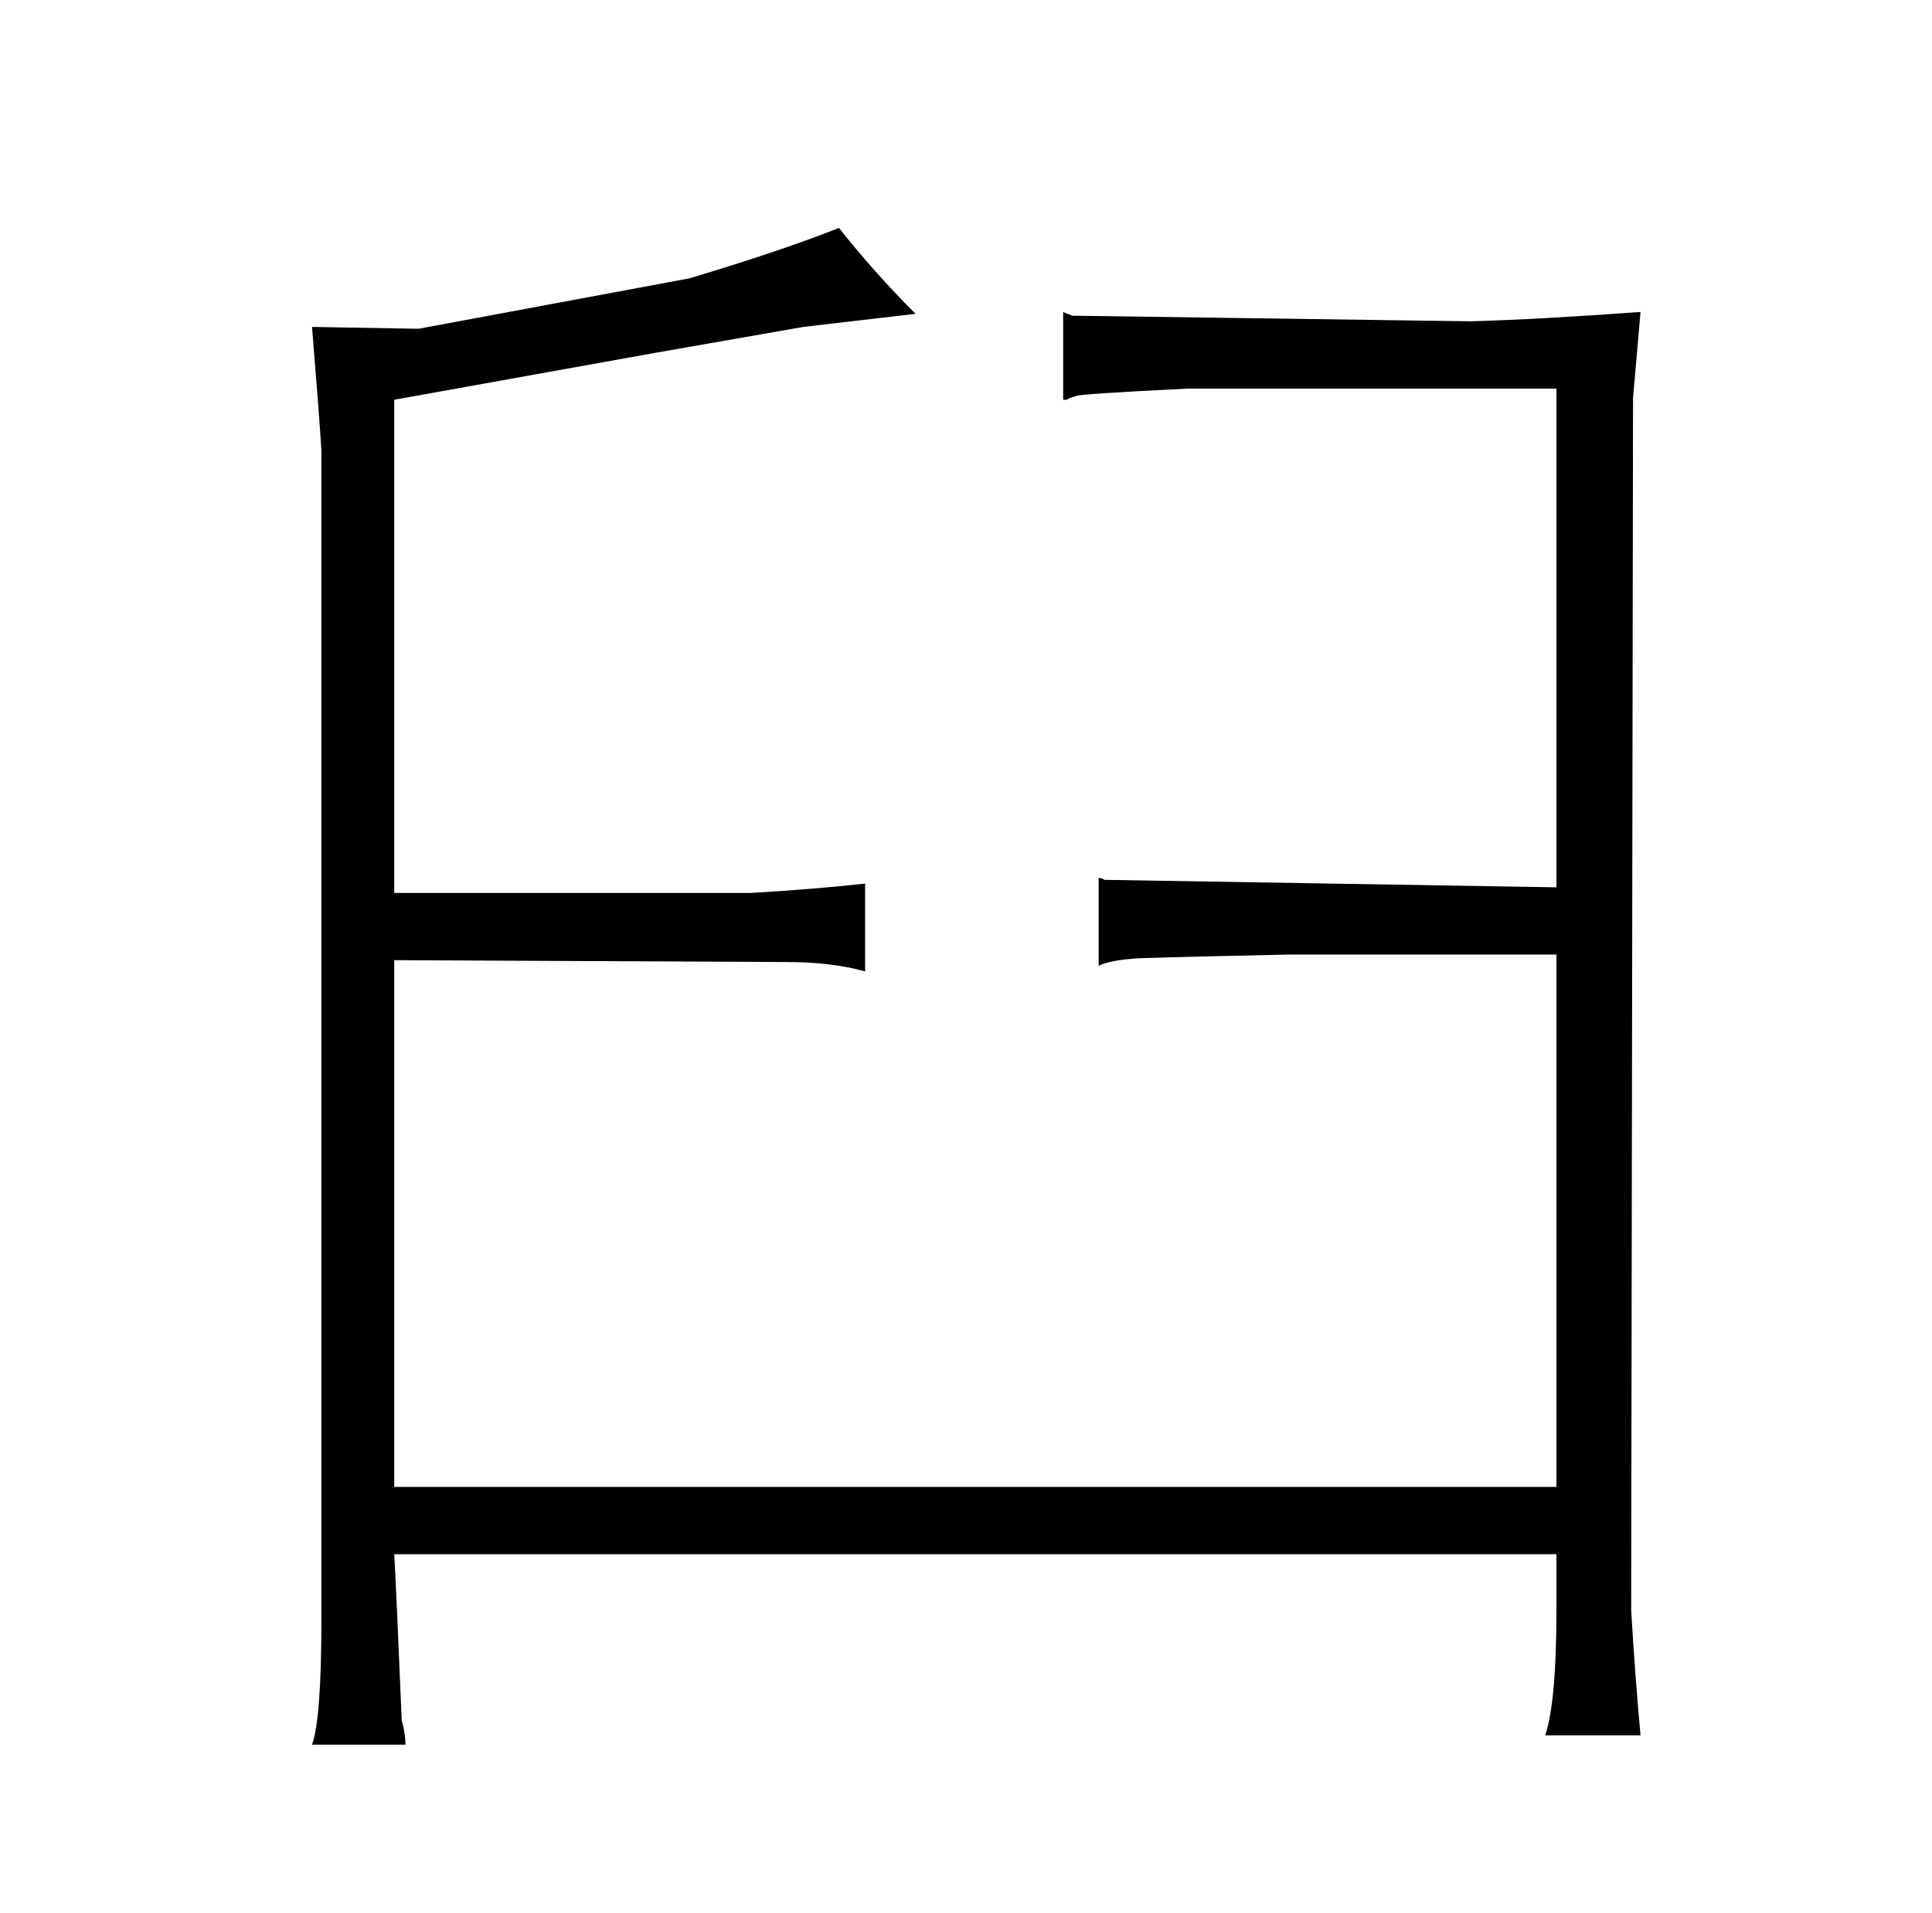 <?xml version="1.0" standalone="no"?>
<!DOCTYPE svg PUBLIC "-//W3C//DTD SVG 1.1//EN" "http://www.w3.org/Graphics/SVG/1.1/DTD/svg11.dtd" >
<svg xmlns="http://www.w3.org/2000/svg" xmlns:xlink="http://www.w3.org/1999/xlink" version="1.1" viewBox="-10 0 1034 1024">
  <g transform="matrix(1 0 0 -1 0 820)">
   <path fill="currentColor"
d="M162 -48q0 -52 -5 -66h50q0 6 -2 13q-3 72 -4 89h622v-30q0 -49 -6 -67h51q-3 33 -5 67l1 649l4 46q-55 -4 -91 -5l-213 3q-3 1 -5 2v-47h2q1 1 5 2q0 1 60 4h197v-267l-242 4q-1 1 -3 1v-47q6 3 21 4q30 1 81 2h143v-285h-622v282l210 -1q24 0 42 -5v47q-27 -3 -61 -5
h-191v264l139 25l80 14l60 7q-22 22 -41 46q-30 -12 -80 -27l-145 -27l-57 1q4 -49 5 -66v-627z" />
  </g>

</svg>
